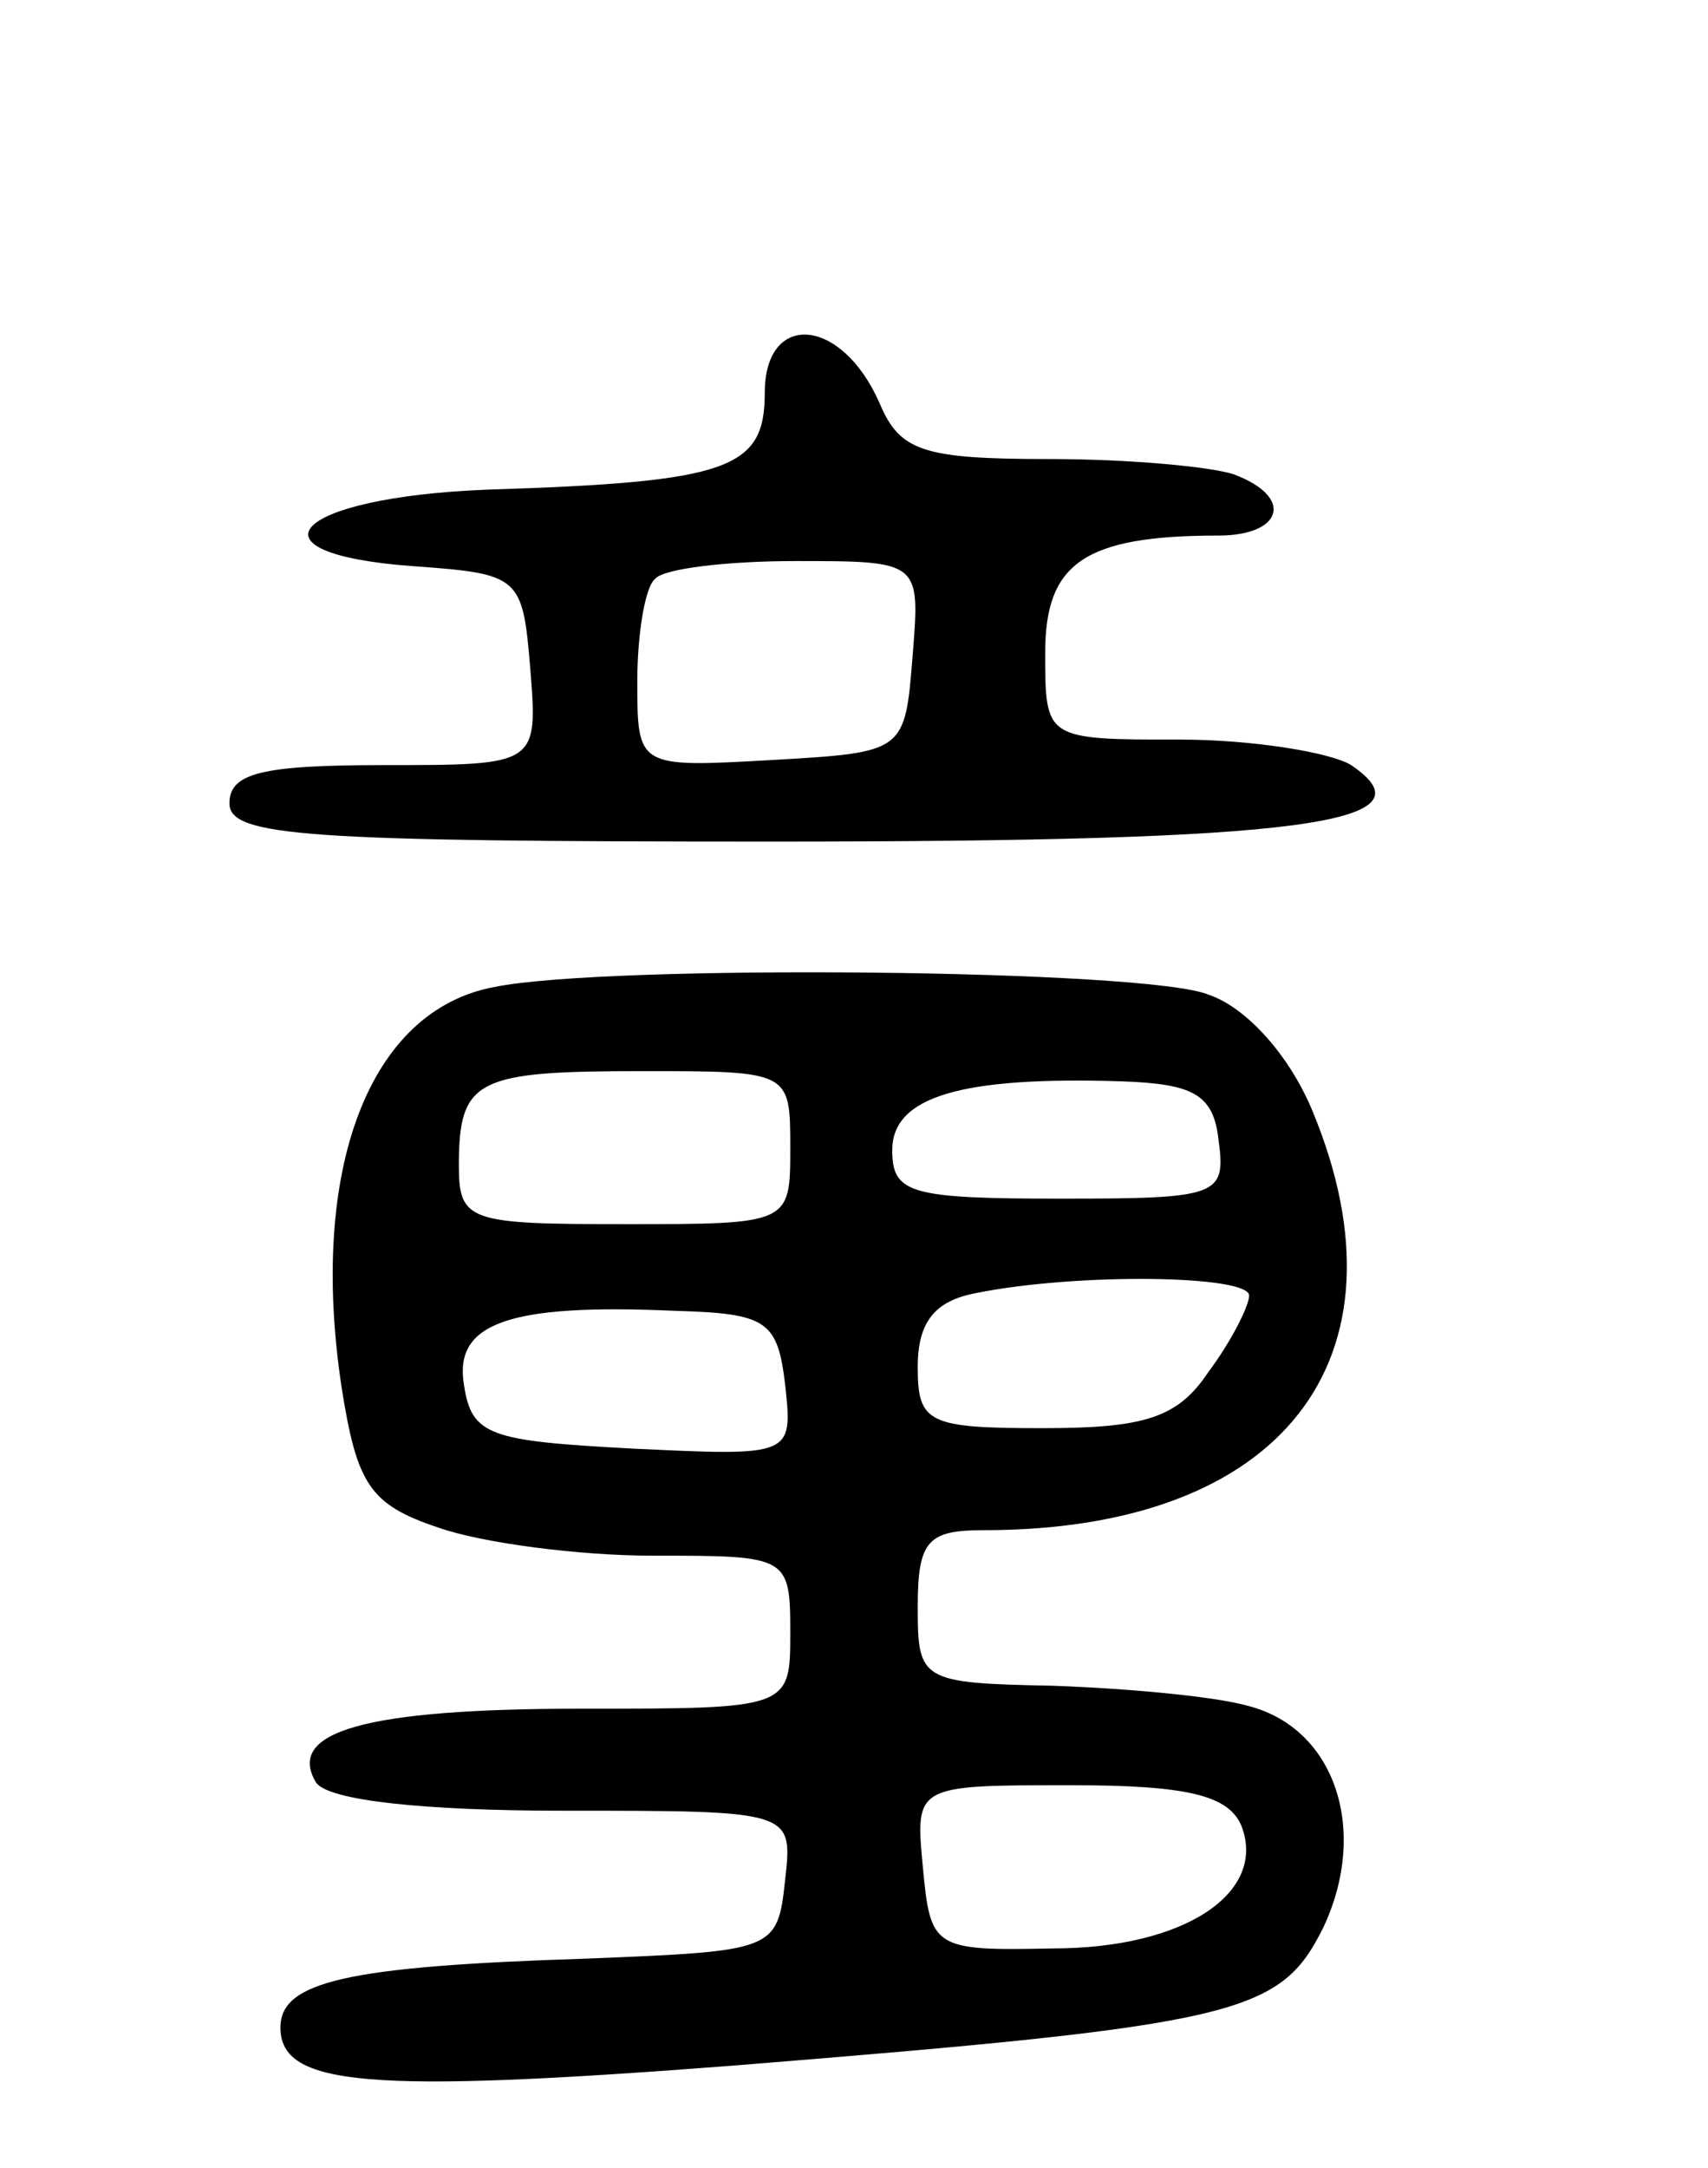 <svg version="1.0" xmlns="http://www.w3.org/2000/svg"
 width="67pt" height="85pt" viewBox="0 0 67 85"
 preserveAspectRatio="xMidYMid meet">
<g transform="translate(0,85) scale(0.1,-0.1)"
fill="#000000" stroke="none">
<path d="M300 696 c0 -30 -14 -35 -109 -38 -76 -3 -97 -25 -29 -30 42 -3 43
-4 46 -40 3 -38 3 -38 -57 -38 -48 0 -61 -3 -61 -15 0 -13 30 -15 213 -15 207
0 261 7 227 30 -8 5 -39 10 -67 10 -53 0 -53 0 -53 34 0 35 15 46 68 46 25 0
30 15 6 24 -9 3 -41 6 -72 6 -50 0 -59 3 -67 22 -15 34 -45 36 -45 4z m58
-103 c-3 -38 -3 -38 -55 -41 -53 -3 -53 -3 -53 31 0 18 3 37 7 40 3 4 28 7 55
7 49 0 49 0 46 -37z"/>
<path d="M194 463 c-49 -9 -73 -71 -60 -157 6 -38 11 -46 38 -55 17 -6 55 -11
84 -11 53 0 54 0 54 -30 0 -30 0 -30 -82 -30 -85 0 -116 -9 -104 -29 5 -7 42
-11 97 -11 90 0 90 0 87 -27 -3 -28 -4 -28 -78 -31 -94 -3 -120 -9 -120 -27 0
-23 34 -26 177 -15 199 16 215 20 232 54 18 38 5 78 -29 87 -14 4 -49 7 -77 8
-52 1 -53 2 -53 31 0 26 4 30 26 30 117 0 169 67 129 164 -9 22 -26 41 -41 46
-24 10 -236 12 -280 3z m116 -63 c0 -30 0 -30 -65 -30 -61 0 -65 1 -65 23 0
34 7 37 72 37 58 0 58 0 58 -30z m168 3 c3 -22 0 -23 -62 -23 -59 0 -66 2 -66
19 0 21 27 29 90 27 28 -1 36 -5 38 -23z m12 -61 c0 -4 -7 -18 -16 -30 -12
-18 -25 -22 -65 -22 -45 0 -49 2 -49 24 0 18 7 26 23 29 40 8 107 7 107 -1z
m-182 -35 c3 -28 3 -28 -60 -25 -56 3 -63 5 -66 25 -4 24 17 32 83 29 36 -1
40 -4 43 -29z m179 -173 c10 -26 -22 -48 -74 -48 -47 -1 -48 0 -51 32 -3 32
-3 32 58 32 46 0 62 -4 67 -16z"/>
</g>
</svg>
